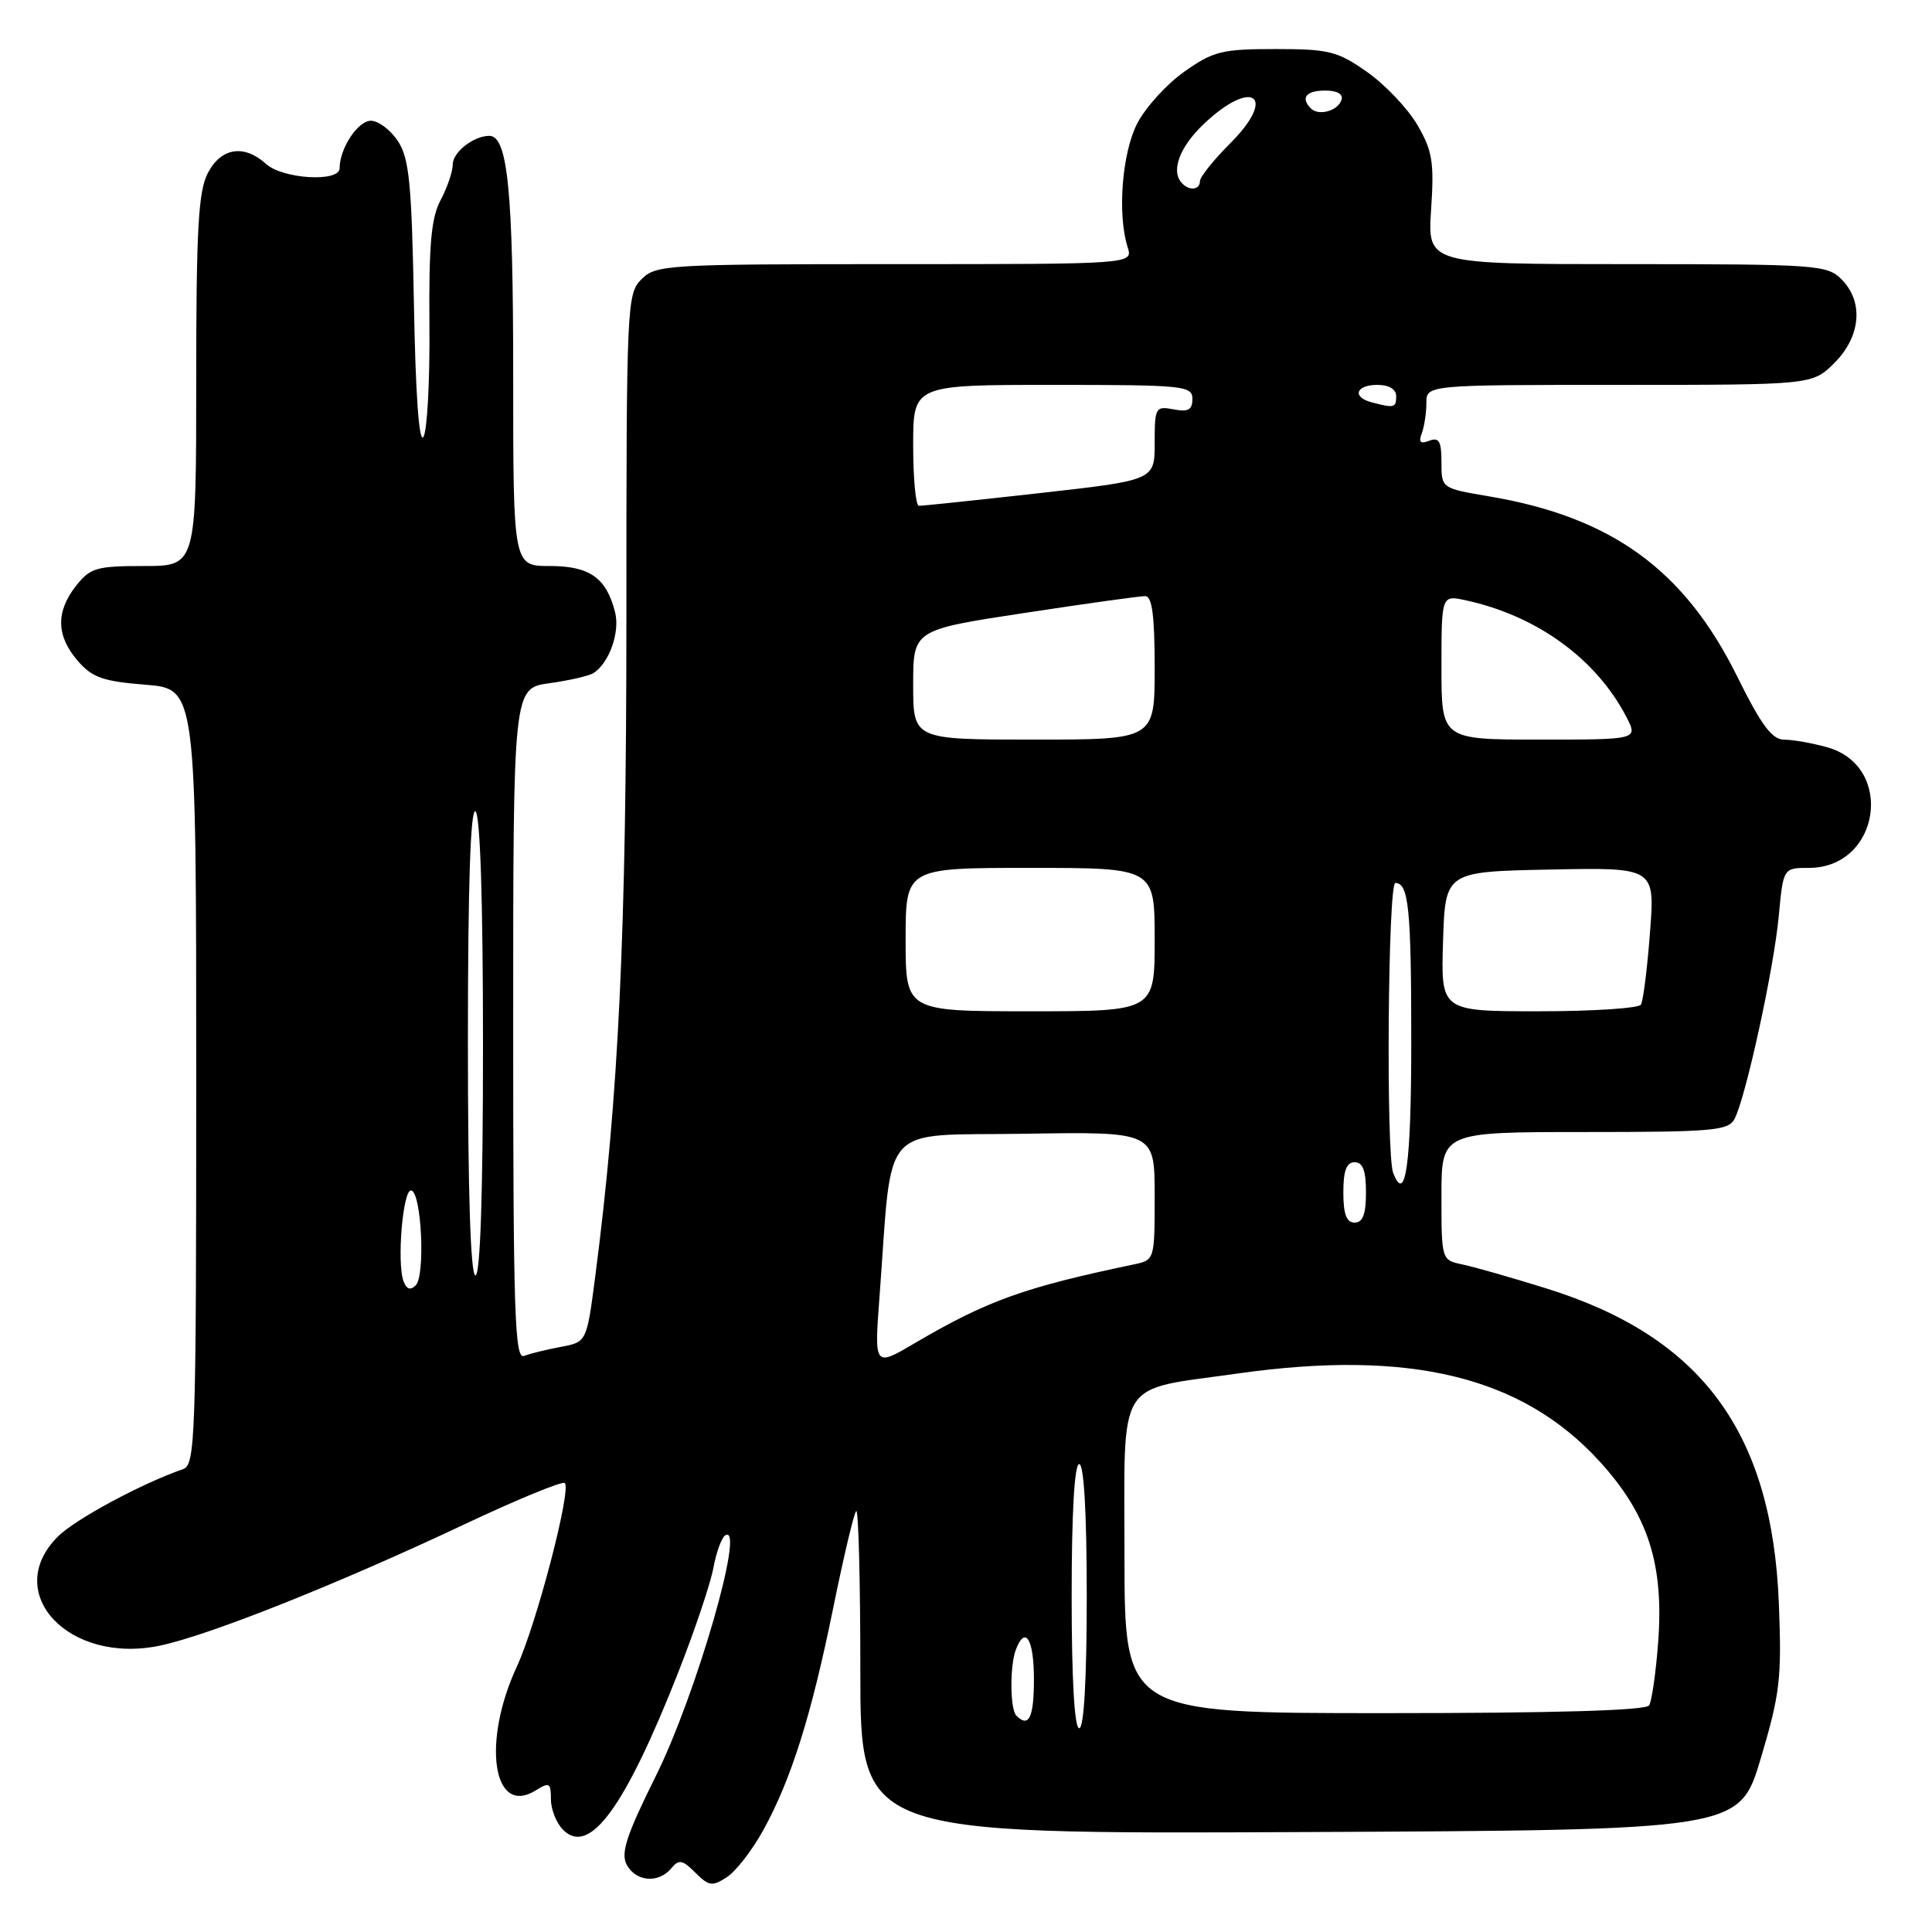 <?xml version="1.0" encoding="UTF-8" standalone="no"?>
<!DOCTYPE svg PUBLIC "-//W3C//DTD SVG 1.1//EN" "http://www.w3.org/Graphics/SVG/1.1/DTD/svg11.dtd" >
<svg xmlns="http://www.w3.org/2000/svg" xmlns:xlink="http://www.w3.org/1999/xlink" version="1.1" viewBox="0 0 256 256">
 <g >
 <path fill="currentColor"
d=" M 101.18 242.43 C 104.86 235.73 107.54 227.20 110.44 212.89 C 111.80 206.22 113.15 200.52 113.45 200.22 C 113.75 199.91 114.00 209.42 114.00 221.34 C 114.00 243.02 114.00 243.02 172.23 242.76 C 230.47 242.50 230.47 242.50 233.31 233.00 C 235.86 224.44 236.10 222.41 235.71 212.50 C 234.82 189.79 225.48 177.12 204.89 170.72 C 200.28 169.28 195.26 167.85 193.75 167.54 C 191.01 166.96 191.00 166.93 191.00 158.48 C 191.00 150.00 191.00 150.00 209.96 150.00 C 227.01 150.00 229.02 149.82 229.84 148.25 C 231.33 145.40 235.04 128.39 235.69 121.44 C 236.29 115.00 236.29 115.00 239.69 115.00 C 249.12 115.00 251.14 101.52 242.09 99.01 C 240.12 98.46 237.56 98.01 236.41 98.01 C 234.80 98.00 233.39 96.11 230.17 89.60 C 223.16 75.47 213.53 68.49 197.25 65.76 C 191.00 64.70 191.00 64.70 191.00 61.25 C 191.00 58.47 190.68 57.91 189.39 58.40 C 188.21 58.86 187.94 58.60 188.39 57.43 C 188.72 56.55 189.00 54.75 189.00 53.42 C 189.00 51.00 189.00 51.00 214.58 51.00 C 240.15 51.00 240.15 51.00 243.08 48.08 C 246.58 44.57 246.97 39.97 244.00 37.00 C 242.10 35.10 240.67 35.00 215.58 35.00 C 189.15 35.00 189.15 35.00 189.63 27.75 C 190.05 21.46 189.80 19.97 187.80 16.54 C 186.52 14.36 183.53 11.21 181.15 9.54 C 177.22 6.78 176.10 6.50 169.00 6.50 C 161.91 6.50 160.77 6.78 156.92 9.50 C 154.59 11.15 151.79 14.23 150.70 16.34 C 148.67 20.25 148.04 28.41 149.42 32.76 C 150.13 35.00 150.13 35.00 118.57 35.00 C 88.33 35.00 86.92 35.08 85.00 37.00 C 83.06 38.94 83.00 40.33 83.00 81.95 C 83.00 123.76 81.98 145.21 78.87 169.16 C 77.74 177.83 77.74 177.83 74.30 178.47 C 72.41 178.83 70.21 179.36 69.43 179.67 C 68.20 180.14 68.00 173.87 68.00 135.70 C 68.00 91.19 68.00 91.19 72.80 90.53 C 75.44 90.16 78.07 89.56 78.65 89.18 C 80.72 87.84 82.16 83.79 81.51 81.16 C 80.36 76.57 78.15 75.00 72.85 75.00 C 68.00 75.00 68.00 75.00 68.00 49.65 C 68.00 25.26 67.27 18.00 64.84 18.00 C 62.76 18.00 60.00 20.16 59.99 21.79 C 59.99 22.73 59.27 24.85 58.39 26.50 C 57.13 28.86 56.82 32.39 56.90 43.00 C 56.97 50.42 56.61 57.13 56.10 57.90 C 55.53 58.78 55.06 52.26 54.85 40.36 C 54.55 24.29 54.23 21.00 52.73 18.70 C 51.75 17.22 50.14 16.00 49.14 16.00 C 47.42 16.00 45.00 19.68 45.00 22.30 C 45.00 24.17 37.46 23.73 35.25 21.72 C 32.33 19.08 29.28 19.56 27.53 22.95 C 26.28 25.36 26.00 30.40 26.00 50.45 C 26.00 75.00 26.00 75.00 19.07 75.00 C 12.78 75.00 11.96 75.24 10.07 77.63 C 7.38 81.06 7.45 84.25 10.28 87.54 C 12.21 89.78 13.62 90.28 19.28 90.73 C 26.00 91.27 26.00 91.27 26.00 142.67 C 26.00 190.72 25.89 194.10 24.25 194.67 C 18.74 196.58 9.96 201.31 7.66 203.61 C 0.18 211.10 9.16 220.63 21.26 218.04 C 27.86 216.63 44.90 209.83 61.50 202.00 C 68.54 198.68 74.54 196.21 74.84 196.51 C 75.74 197.41 71.08 215.23 68.48 220.85 C 63.81 230.92 65.33 240.77 71.00 237.23 C 72.80 236.11 73.00 236.23 73.00 238.42 C 73.00 239.76 73.73 241.58 74.62 242.47 C 78.11 245.97 82.83 239.50 89.91 221.50 C 92.07 216.00 94.15 209.81 94.53 207.74 C 94.91 205.67 95.62 203.74 96.10 203.44 C 98.83 201.75 92.26 224.54 86.90 235.33 C 83.00 243.18 82.23 245.55 83.04 247.08 C 84.26 249.35 87.26 249.59 88.94 247.57 C 89.96 246.34 90.42 246.42 92.14 248.14 C 93.93 249.93 94.38 249.99 96.32 248.73 C 97.52 247.95 99.71 245.12 101.18 242.43 Z  M 142.00 211.50 C 142.00 200.50 142.37 194.00 143.00 194.00 C 143.63 194.00 144.00 200.50 144.00 211.50 C 144.00 222.50 143.63 229.00 143.00 229.00 C 142.37 229.00 142.00 222.50 142.00 211.50 Z  M 134.67 227.33 C 133.83 226.50 133.79 220.70 134.61 218.58 C 135.86 215.32 137.00 217.19 137.00 222.50 C 137.00 227.60 136.33 228.99 134.67 227.33 Z  M 149.00 206.04 C 149.00 182.23 147.71 184.31 163.97 182.00 C 186.80 178.77 201.65 182.37 211.93 193.62 C 218.38 200.67 220.50 207.22 219.71 217.67 C 219.41 221.66 218.87 225.40 218.52 225.97 C 218.10 226.65 206.06 227.00 183.44 227.00 C 149.00 227.00 149.00 227.00 149.00 206.04 Z  M 116.54 171.82 C 118.30 148.30 116.31 150.53 135.75 150.23 C 153.00 149.95 153.00 149.95 153.00 158.46 C 153.00 166.93 152.99 166.96 150.25 167.54 C 135.67 170.59 130.82 172.33 121.17 178.00 C 115.84 181.13 115.84 181.13 116.54 171.82 Z  M 53.48 169.80 C 52.55 167.38 53.39 157.47 54.50 157.74 C 55.86 158.06 56.37 169.03 55.09 170.31 C 54.39 171.01 53.88 170.84 53.48 169.80 Z  M 62.00 137.94 C 62.00 117.49 62.34 107.09 63.00 107.50 C 63.63 107.89 64.00 119.34 64.00 138.56 C 64.00 158.19 63.64 169.00 63.00 169.00 C 62.35 169.00 62.00 157.98 62.00 137.94 Z  M 178.00 158.00 C 178.00 155.11 178.42 154.00 179.50 154.00 C 180.58 154.00 181.00 155.11 181.00 158.00 C 181.00 160.89 180.58 162.00 179.50 162.00 C 178.42 162.00 178.00 160.89 178.00 158.00 Z  M 184.60 155.41 C 183.64 152.89 183.91 117.00 184.89 117.00 C 186.66 117.00 187.00 120.43 187.00 138.02 C 187.00 154.25 186.25 159.70 184.60 155.41 Z  M 120.00 124.50 C 120.00 115.00 120.00 115.00 136.50 115.00 C 153.00 115.00 153.00 115.00 153.00 124.50 C 153.00 134.00 153.00 134.00 136.50 134.00 C 120.00 134.00 120.00 134.00 120.00 124.50 Z  M 191.21 124.75 C 191.50 115.50 191.50 115.50 205.40 115.22 C 219.30 114.94 219.30 114.94 218.63 123.59 C 218.27 128.35 217.73 132.64 217.43 133.12 C 217.13 133.60 211.04 134.00 203.90 134.00 C 190.92 134.00 190.92 134.00 191.21 124.75 Z  M 121.00 90.73 C 121.00 83.46 121.00 83.46 135.75 81.22 C 143.86 79.98 151.06 78.98 151.75 78.99 C 152.66 79.00 153.00 81.57 153.00 88.50 C 153.00 98.00 153.00 98.00 137.00 98.00 C 121.00 98.00 121.00 98.00 121.00 90.73 Z  M 191.00 88.42 C 191.00 78.84 191.00 78.84 194.25 79.55 C 203.67 81.60 211.53 87.32 215.51 95.01 C 217.05 98.00 217.05 98.00 204.03 98.00 C 191.00 98.00 191.00 98.00 191.00 88.42 Z  M 121.00 59.00 C 121.00 51.00 121.00 51.00 139.50 51.00 C 156.87 51.00 158.00 51.11 158.00 52.86 C 158.00 54.31 157.44 54.62 155.50 54.24 C 153.11 53.79 153.00 53.98 153.00 58.70 C 153.00 63.63 153.00 63.63 137.75 65.34 C 129.36 66.28 122.16 67.04 121.75 67.02 C 121.34 67.01 121.00 63.40 121.00 59.00 Z  M 181.75 53.31 C 179.12 52.62 179.65 51.00 182.50 51.00 C 184.06 51.00 185.00 51.57 185.00 52.50 C 185.00 54.04 184.76 54.10 181.75 53.31 Z  M 156.67 24.33 C 155.07 22.74 156.26 19.49 159.57 16.37 C 166.01 10.30 169.26 12.74 163.04 18.96 C 160.82 21.18 159.00 23.45 159.00 24.00 C 159.00 25.14 157.66 25.33 156.67 24.33 Z  M 173.70 14.37 C 172.30 12.96 173.06 12.00 175.58 12.00 C 177.21 12.00 178.01 12.47 177.75 13.25 C 177.27 14.70 174.73 15.40 173.70 14.37 Z "/>
</g>
</svg>